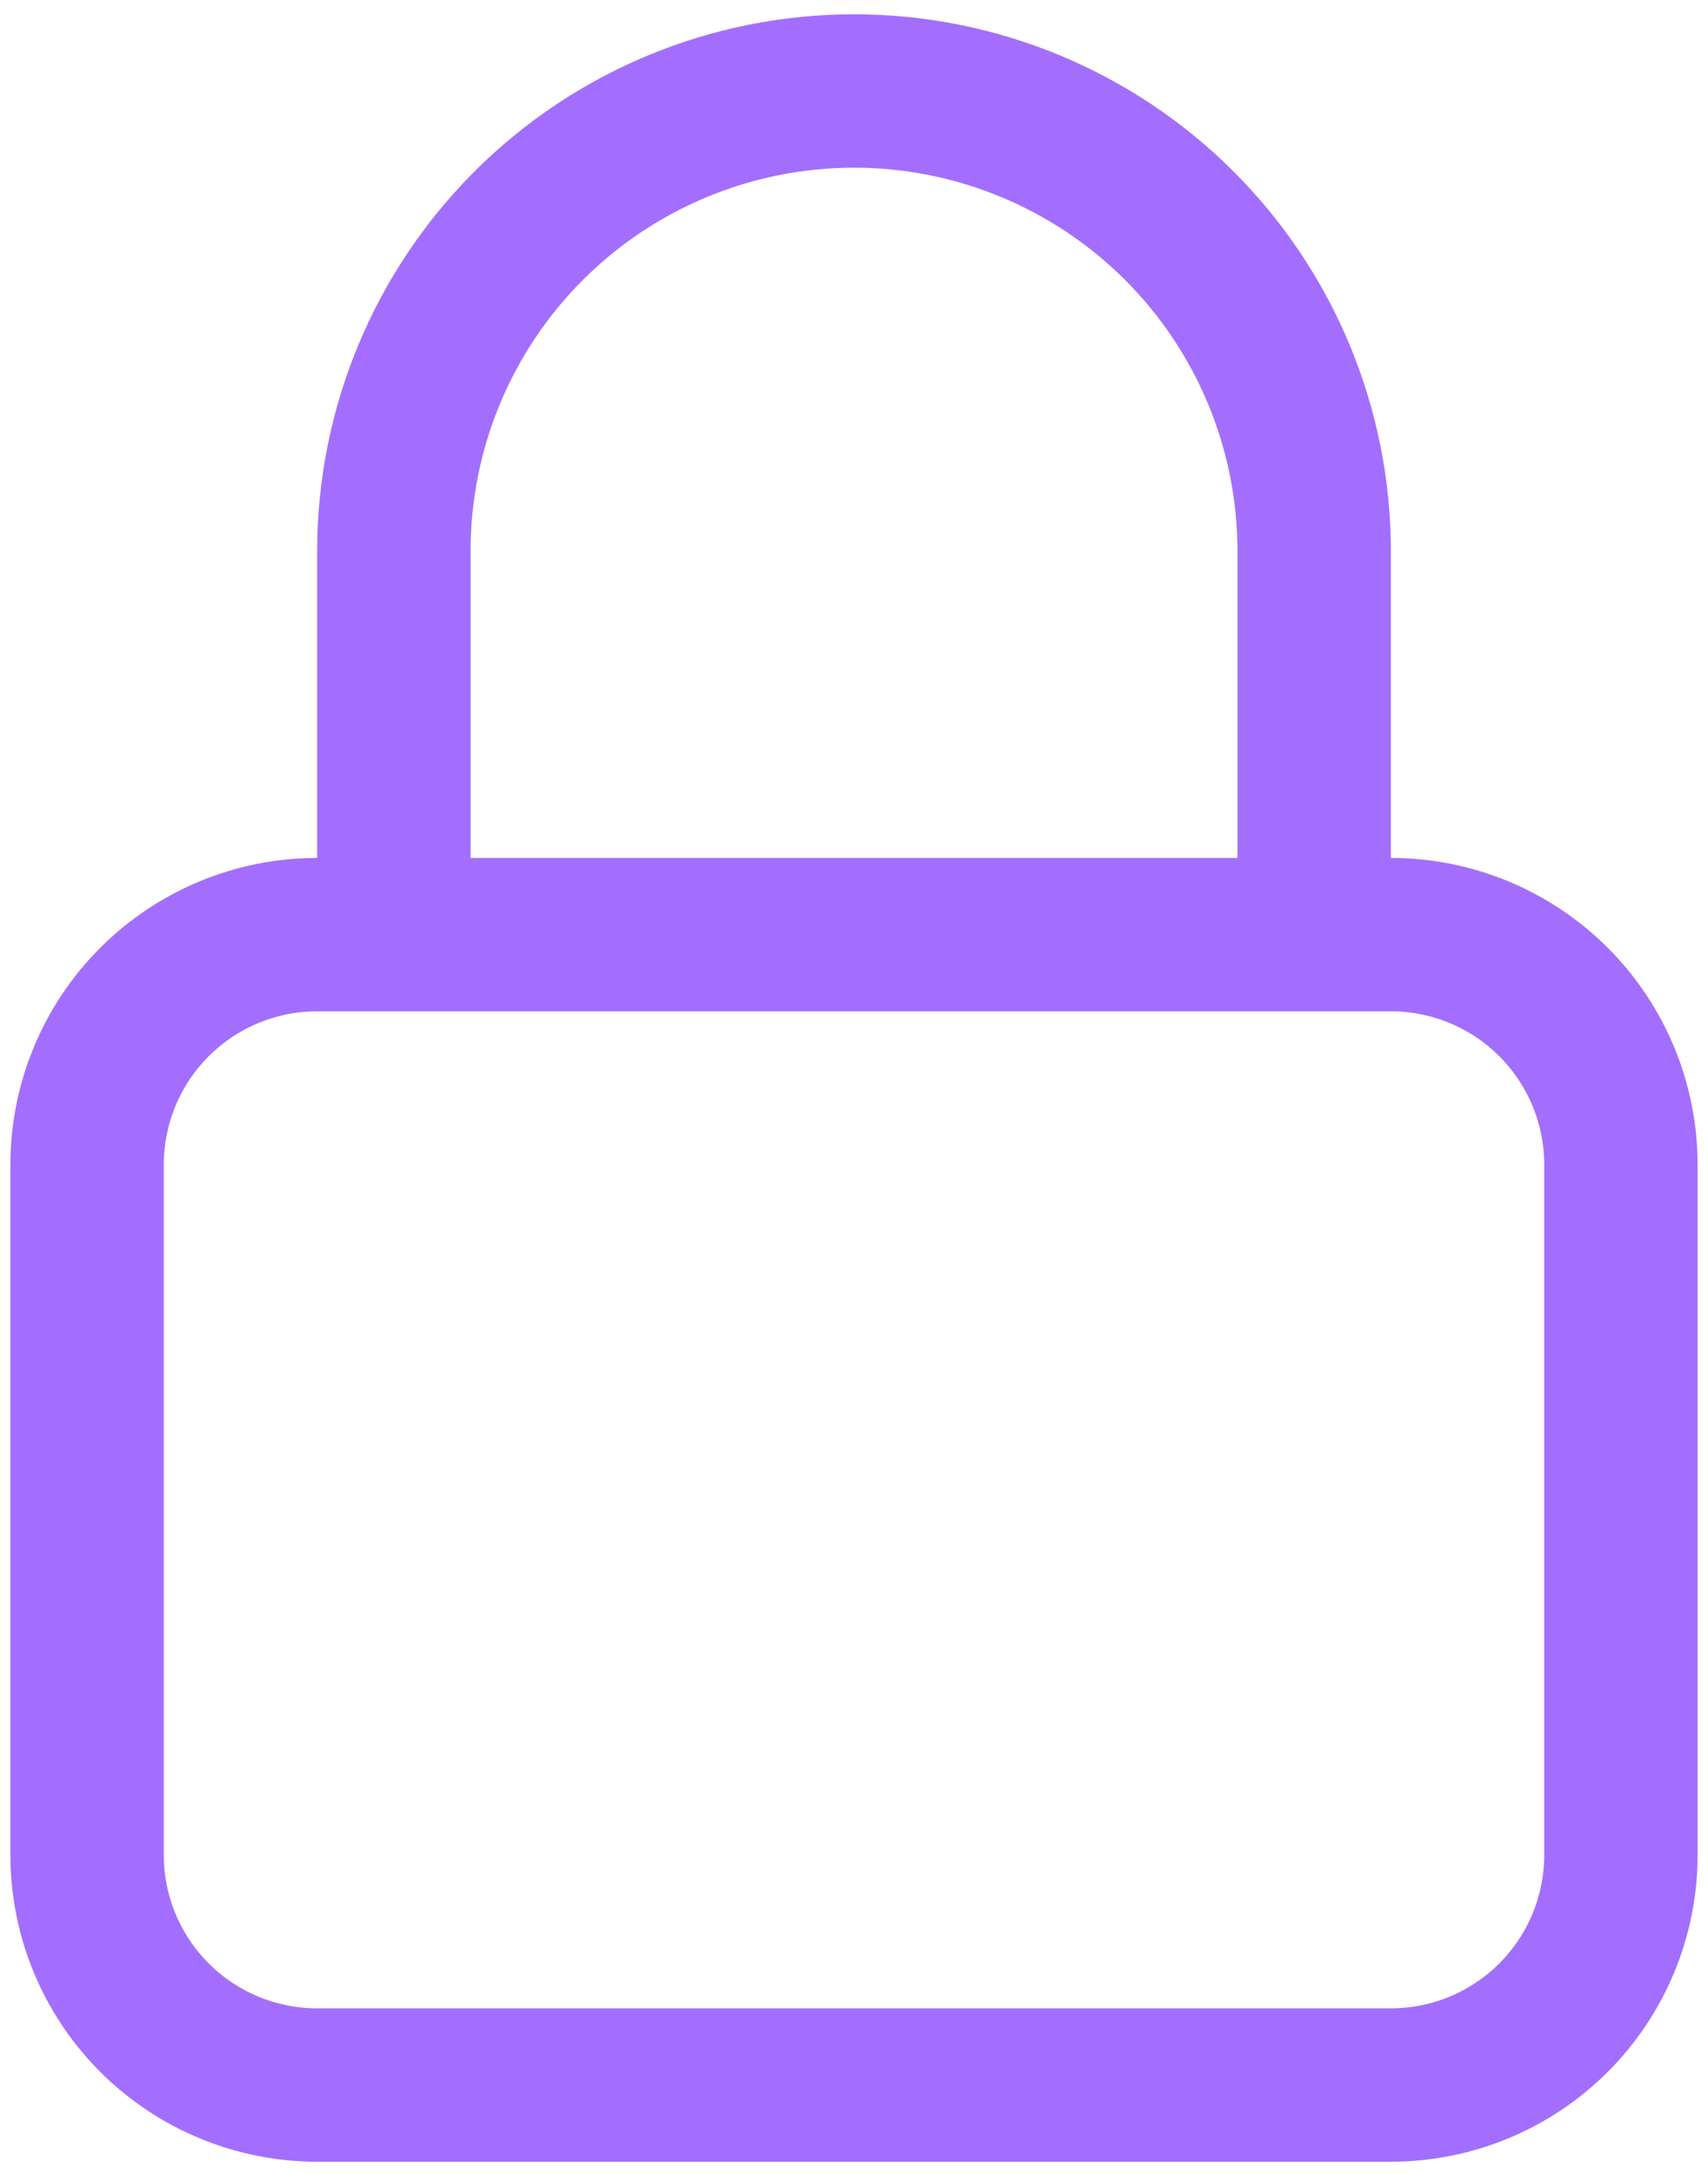 <svg width="77" height="98" viewBox="0 0 77 98" fill="none" xmlns="http://www.w3.org/2000/svg">
<path d="M59.245 42.134V24.847C59.245 19.345 57.059 14.069 53.169 10.178C49.278 6.288 44.002 4.102 38.5 4.102C32.998 4.102 27.722 6.288 23.831 10.178C19.941 14.069 17.756 19.345 17.756 24.847V42.134M14.298 93.995H62.702C65.453 93.995 68.091 92.903 70.036 90.957C71.981 89.012 73.074 86.374 73.074 83.623V52.506C73.074 49.755 71.981 47.117 70.036 45.172C68.091 43.227 65.453 42.134 62.702 42.134H14.298C11.547 42.134 8.909 43.227 6.964 45.172C5.019 47.117 3.926 49.755 3.926 52.506V83.623C3.926 86.374 5.019 89.012 6.964 90.957C8.909 92.903 11.547 93.995 14.298 93.995Z" stroke="#A36EFD" stroke-width="6.915" stroke-linecap="round" stroke-linejoin="round"/>
</svg>
